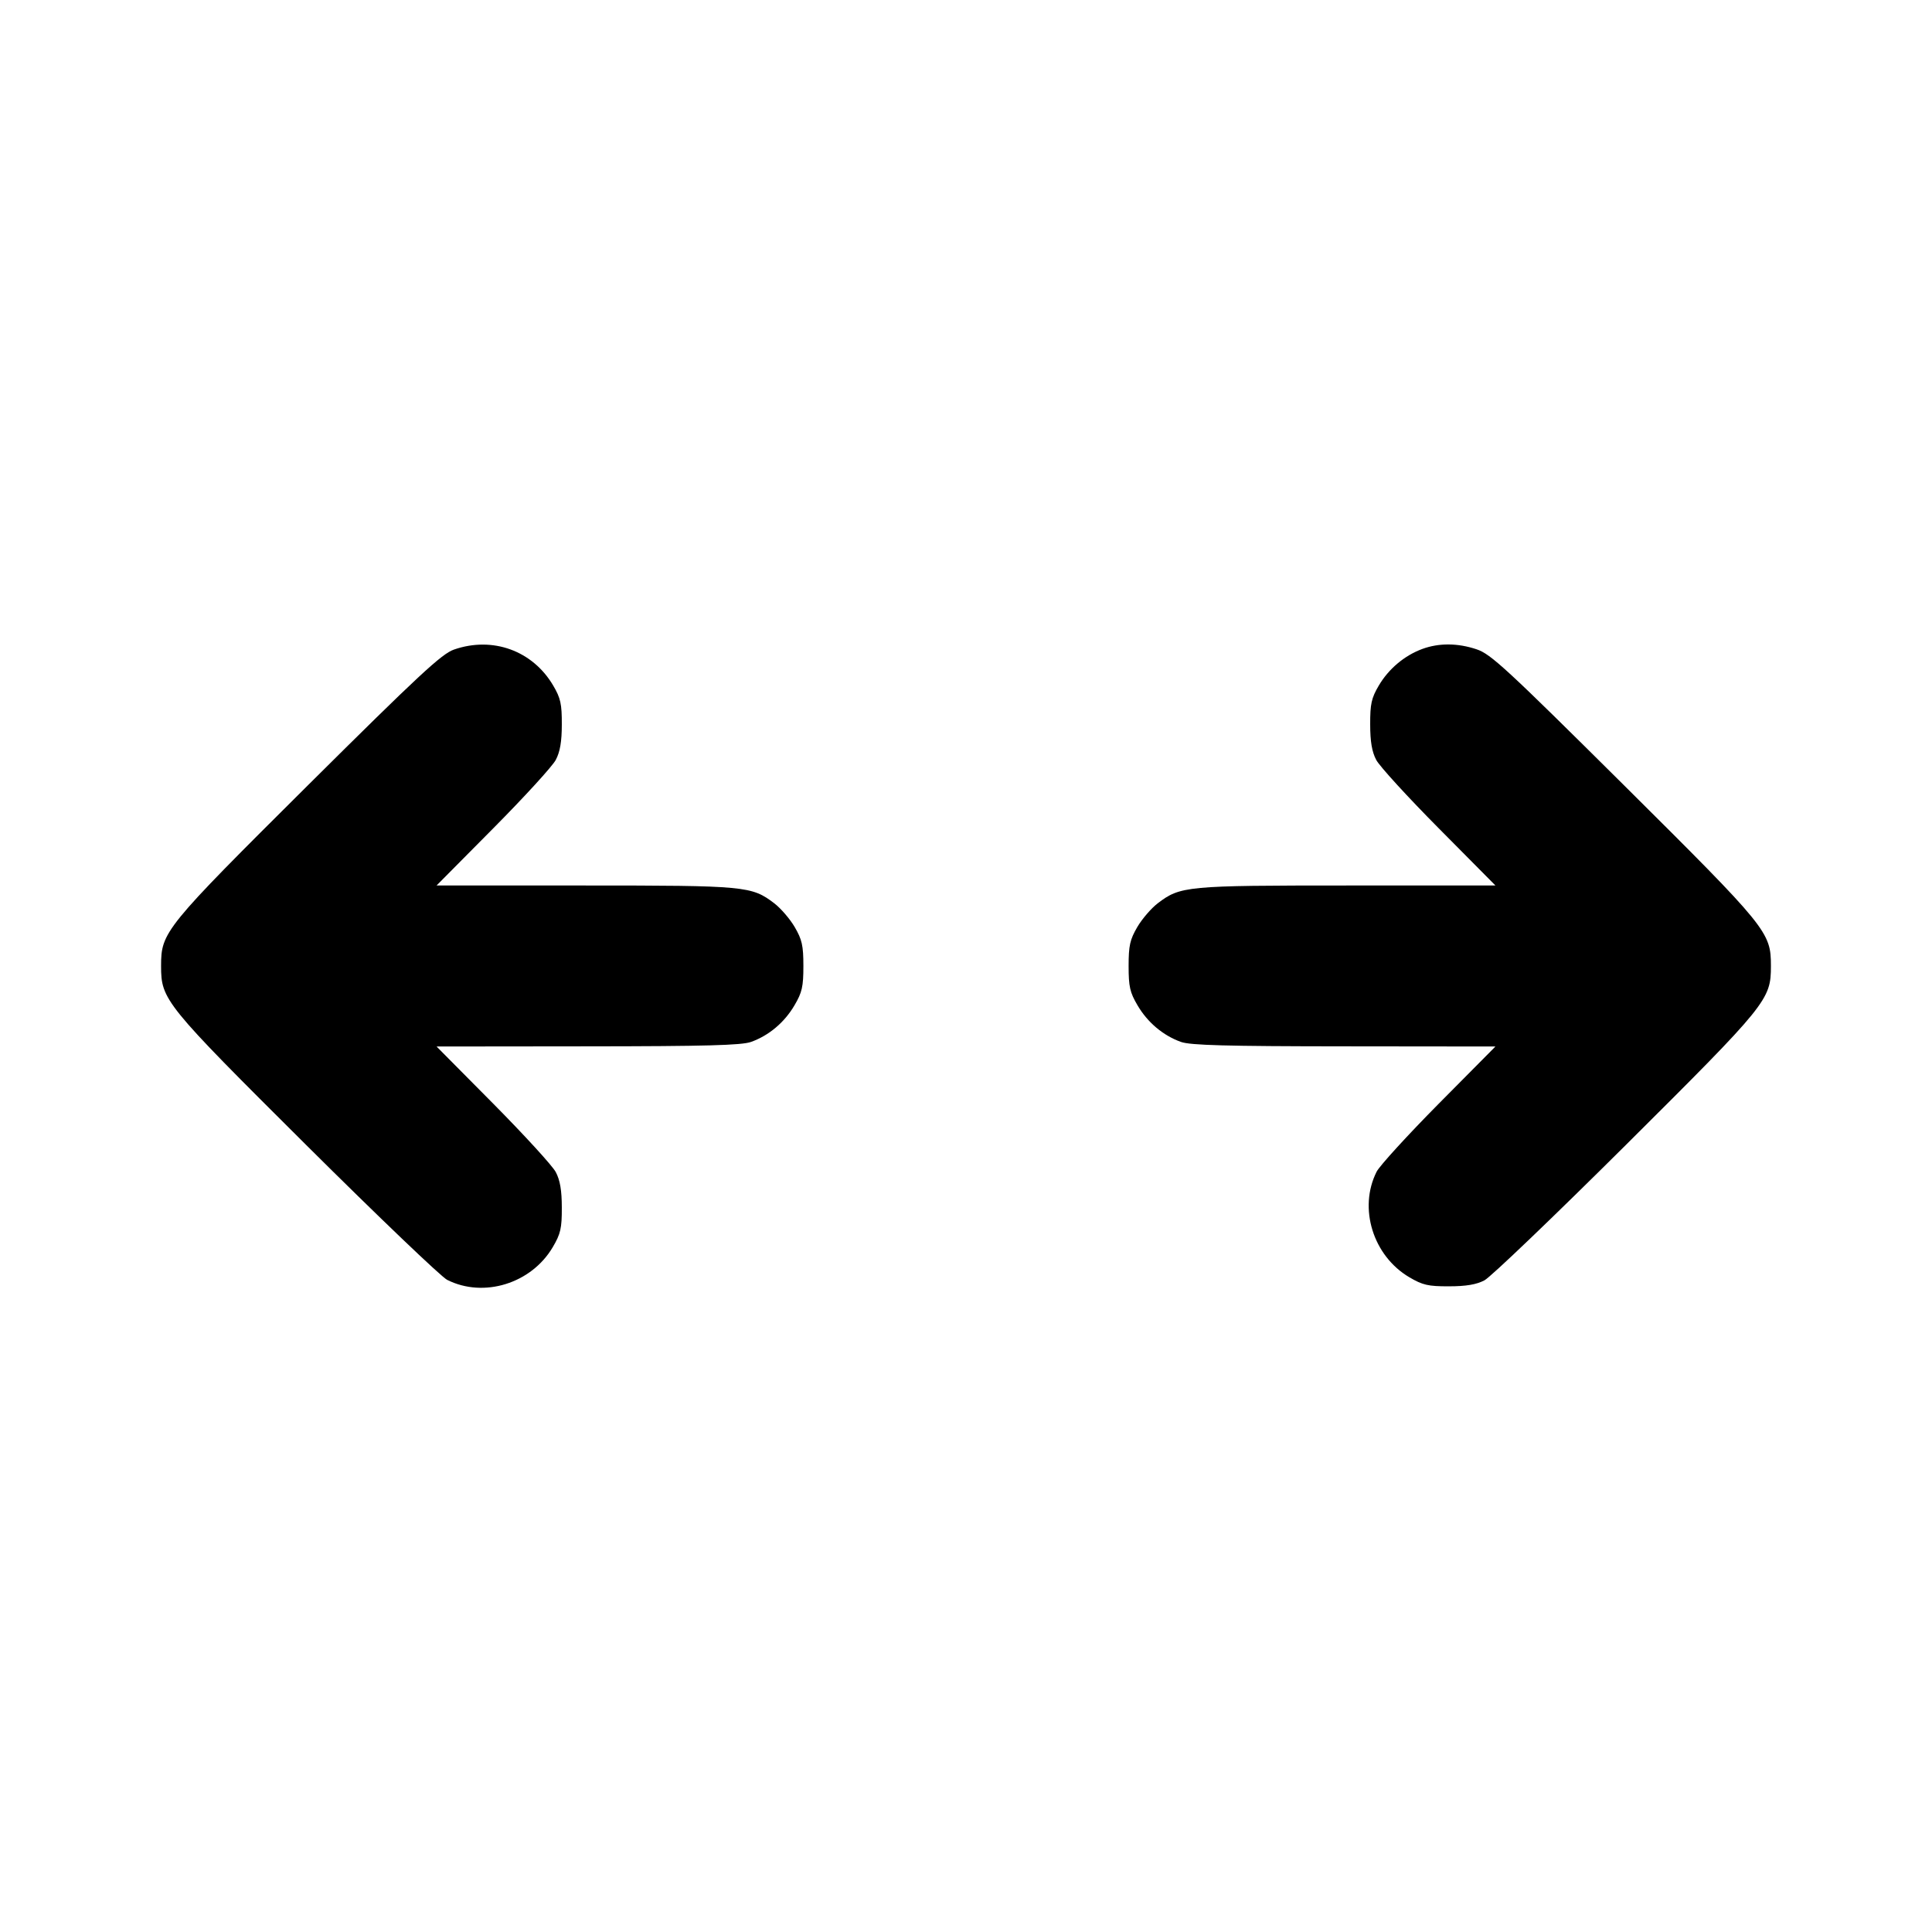 <svg xmlns="http://www.w3.org/2000/svg" width="24" height="24" viewBox="0 0 24 24" fill="none" stroke="currentColor" stroke-width="2" stroke-linecap="round" stroke-linejoin="round"><path d="M5.640 8.069 C 5.488 8.121,5.205 8.384,3.825 9.755 C 2.040 11.530,2.001 11.578,2.001 12.000 C 2.001 12.420,2.043 12.472,3.806 14.226 C 4.694 15.109,5.481 15.862,5.555 15.899 C 6.010 16.128,6.601 15.944,6.867 15.492 C 6.964 15.327,6.980 15.258,6.979 15.000 C 6.979 14.787,6.957 14.660,6.904 14.560 C 6.864 14.483,6.514 14.101,6.127 13.710 L 5.423 13.000 7.301 12.998 C 8.766 12.997,9.213 12.985,9.330 12.943 C 9.551 12.864,9.744 12.702,9.869 12.489 C 9.964 12.328,9.980 12.256,9.980 12.000 C 9.980 11.746,9.963 11.672,9.872 11.516 C 9.813 11.415,9.698 11.282,9.618 11.221 C 9.337 11.007,9.265 11.000,7.265 11.000 L 5.423 11.000 6.127 10.290 C 6.514 9.900,6.864 9.517,6.904 9.440 C 6.957 9.340,6.979 9.213,6.979 9.000 C 6.980 8.745,6.964 8.672,6.872 8.516 C 6.617 8.083,6.121 7.902,5.640 8.069 M17.670 8.061 C 17.448 8.142,17.250 8.309,17.128 8.516 C 17.036 8.672,17.020 8.745,17.021 9.000 C 17.021 9.213,17.043 9.340,17.096 9.440 C 17.136 9.517,17.486 9.900,17.873 10.290 L 18.577 11.000 16.735 11.000 C 14.735 11.000,14.663 11.007,14.382 11.221 C 14.302 11.282,14.187 11.415,14.128 11.516 C 14.037 11.672,14.020 11.746,14.020 12.000 C 14.020 12.256,14.036 12.328,14.131 12.489 C 14.256 12.702,14.449 12.864,14.670 12.943 C 14.787 12.985,15.234 12.997,16.699 12.998 L 18.577 13.000 17.873 13.710 C 17.486 14.101,17.139 14.481,17.101 14.555 C 16.872 15.008,17.056 15.601,17.508 15.867 C 17.673 15.964,17.742 15.980,18.000 15.979 C 18.212 15.979,18.341 15.957,18.440 15.905 C 18.517 15.865,19.306 15.109,20.194 14.226 C 21.957 12.472,21.999 12.420,21.999 12.000 C 21.999 11.578,21.960 11.530,20.175 9.756 C 18.716 8.307,18.519 8.124,18.343 8.066 C 18.108 7.987,17.875 7.986,17.670 8.061 " stroke="none" fill-rule="evenodd" fill="black"></path></svg>